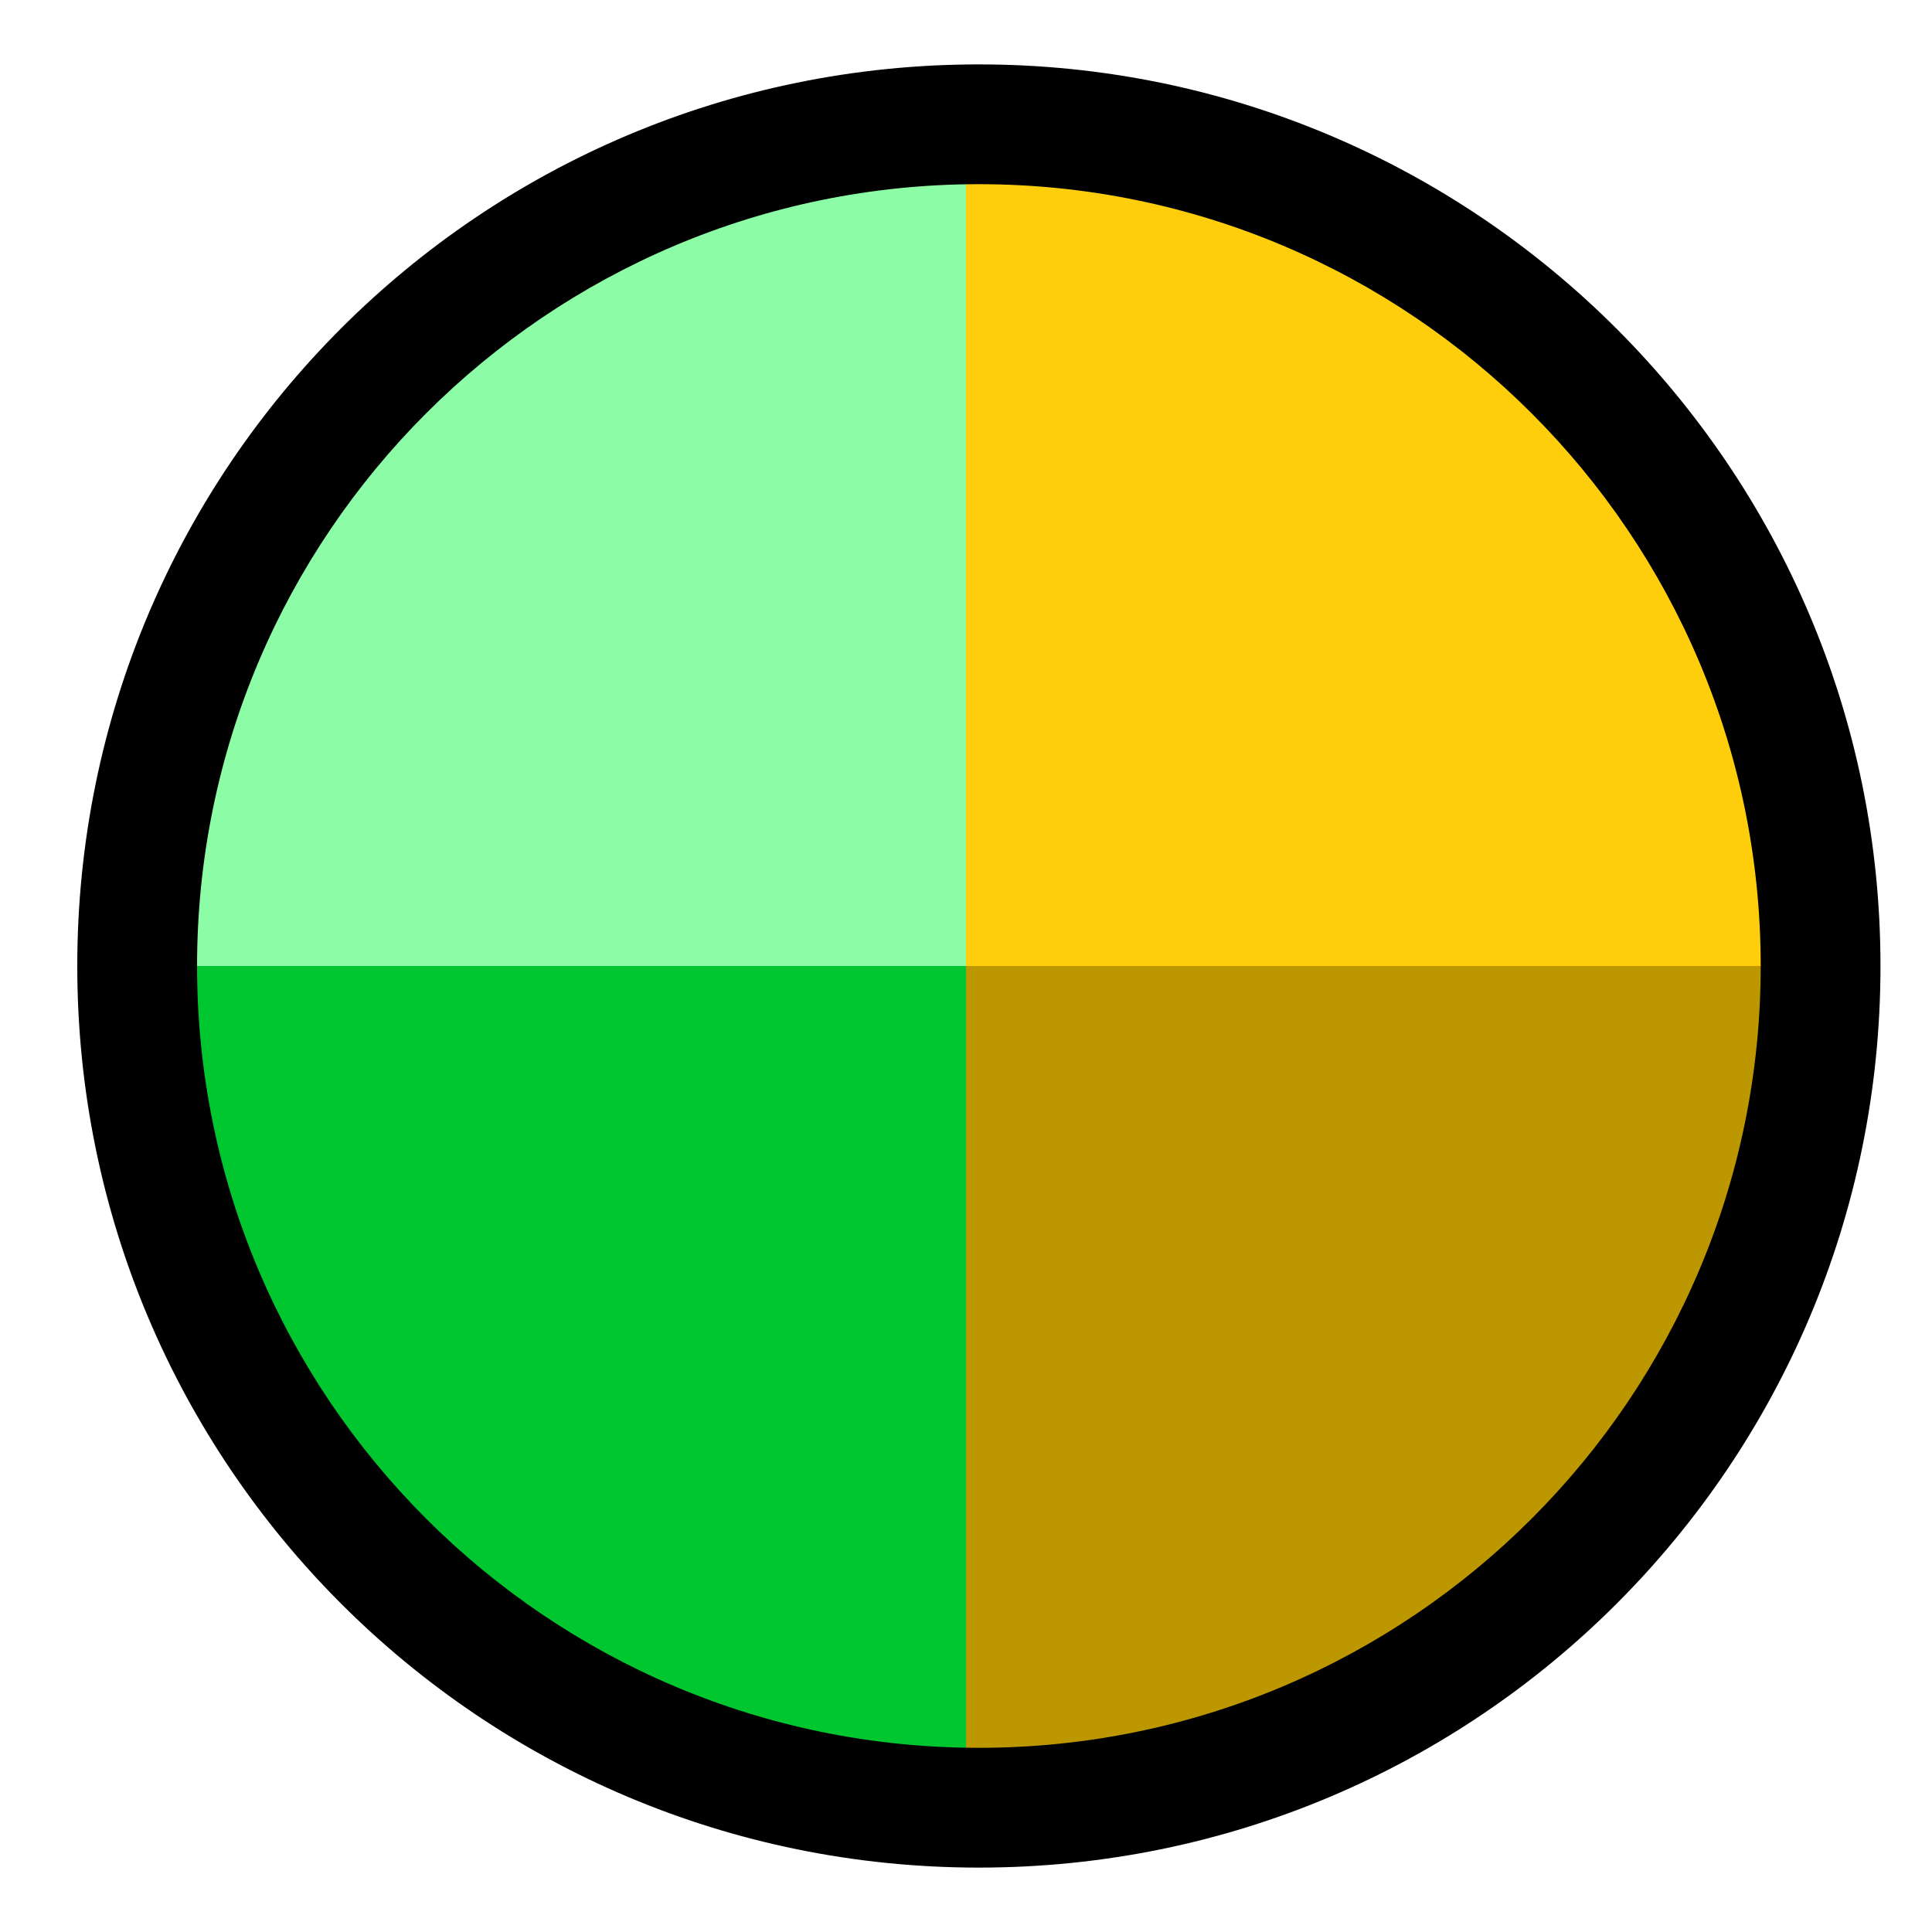 <?xml version="1.0" encoding="utf-8"?>
<!-- Generator: Adobe Illustrator 27.4.1, SVG Export Plug-In . SVG Version: 6.00 Build 0)  -->
<svg version="1.1" id="Layer_1" xmlns="http://www.w3.org/2000/svg" xmlns:xlink="http://www.w3.org/1999/xlink" x="0px" y="0px"
	 viewBox="0 0 15 15" style="enable-background:new 0 0 15 15;" xml:space="preserve">
<style type="text/css">
	.st0{fill:#8CFCA7;}
	.st1{fill:#00C630;}
	.st2{fill:#FECE0D;}
	.st3{fill:#BC9700;}
	.st4{fill:#14D042;}
	.st5{fill:#009A27;}
	.st6{fill:#B6B7B7;}
	.st7{fill:#7A7B7B;}
	.st8{fill:#F91D1D;}
	.st9{fill:#980C0C;}
	.st10{fill:#FF9393;}
	.st11{fill:#E71616;}
	.st12{fill:#FFEF82;}
	.st13{fill:#DBAE00;}
</style>
<g>
	<path class="st0" d="M7.5,1C3.91,1,1,3.91,1,7.5h6.5V1z"/>
	<path class="st1" d="M1,7.5C1,11.09,3.91,14,7.5,14V7.5H1z"/>
	<path class="st2" d="M7.5,1v6.5H14C14,3.91,11.09,1,7.5,1z"/>
	<path class="st3" d="M7.5,14c3.59,0,6.5-2.91,6.5-6.5H7.5V14z"/>
</g>
<g>
	<path d="M7.6,1.43c3.35,0,6.07,2.72,6.07,6.07s-2.72,6.07-6.07,6.07S1.53,10.85,1.53,7.5S4.25,1.43,7.6,1.43 M7.6,0.5
		c-3.87,0-7,3.13-7,7s3.13,7,7,7s7-3.13,7-7S11.46,0.5,7.6,0.5L7.6,0.5z"/>
</g>
</svg>
